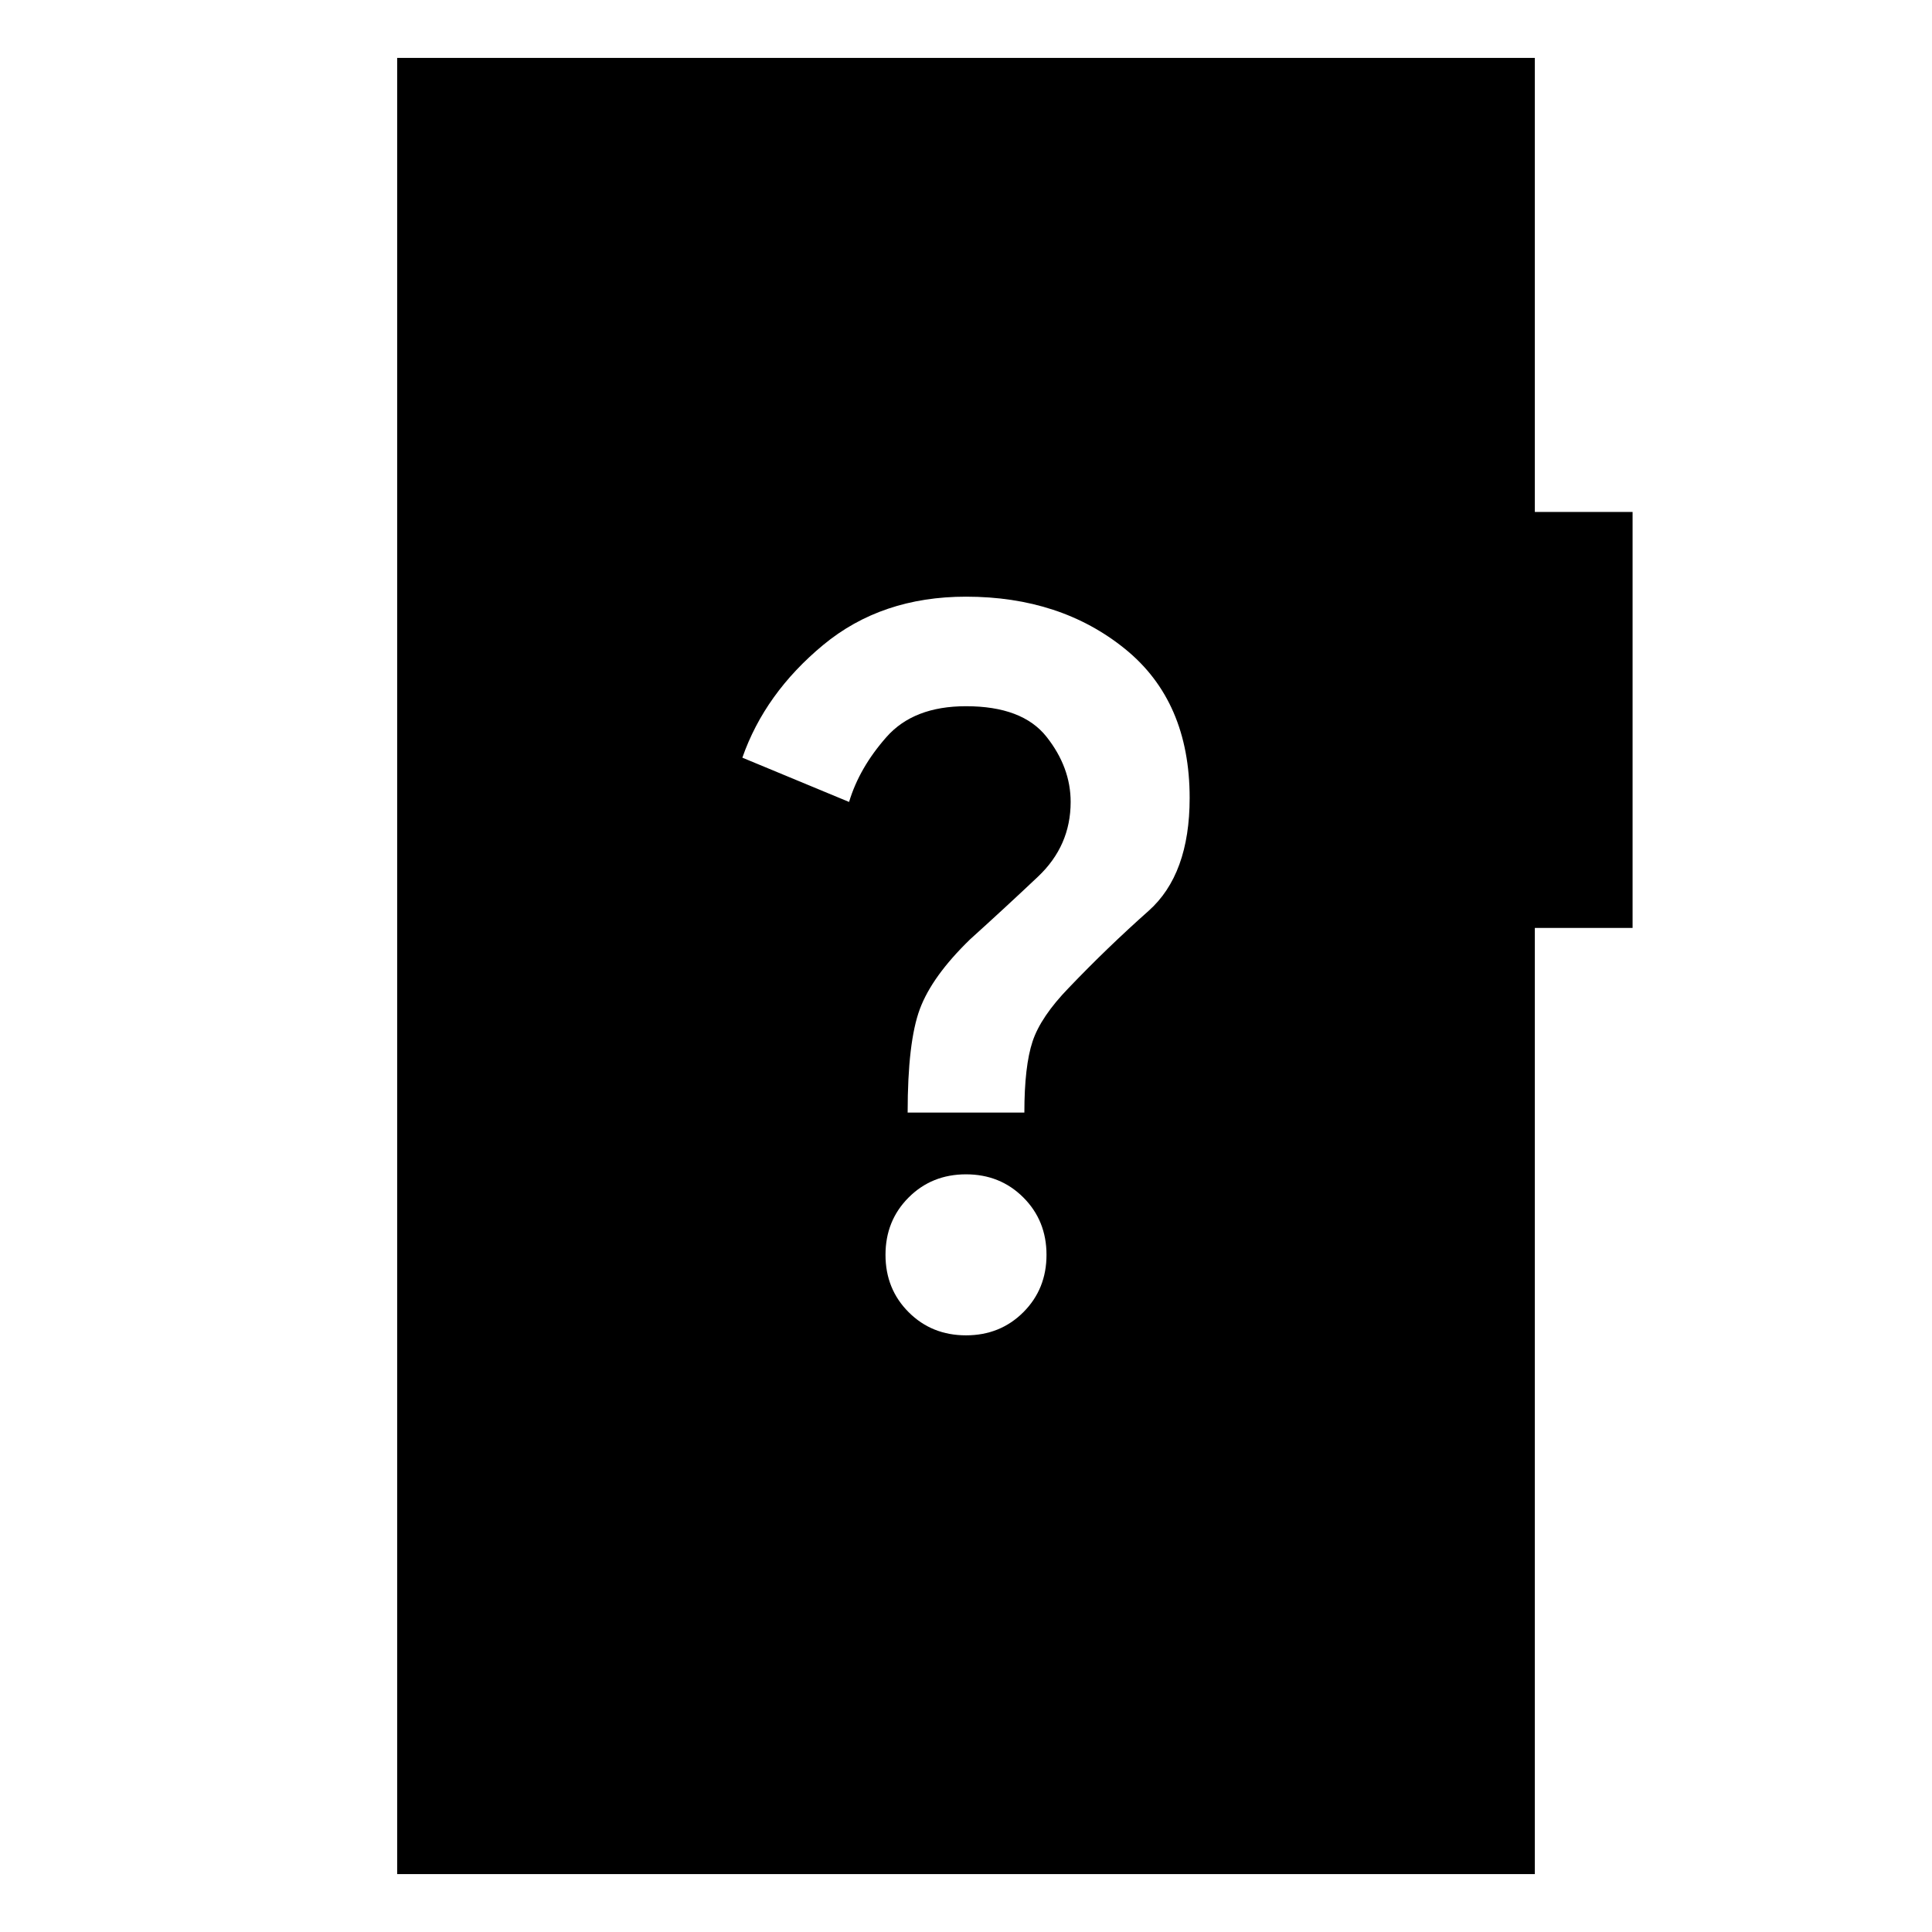 <svg xmlns="http://www.w3.org/2000/svg" height="20" viewBox="0 -960 960 960" width="20"><path d="M480-296.48q17 0 28.5-11.5t11.5-28.5q0-17-11.5-28.5t-28.5-11.5q-17 0-28.5 11.5t-11.5 28.5q0 17 11.5 28.5t28.5 11.5Zm-29-110.69h58q0-23.05 4.07-35.33 4.06-12.28 18.06-26.72 19.13-20 39.57-38.15 20.43-18.15 20.43-56.15 0-48-32.06-74-32.07-26-79.07-26-42 0-70.97 24t-40.16 56l53.03 22q5.1-17 18.6-32.28 13.5-15.29 39.5-15.29 28 0 40 15.18 12 15.17 12 32.39 0 21.78-16.22 37.11-16.21 15.32-33.78 31.19-18.87 18.31-24.93 34.59-6.07 16.28-6.07 51.46ZM197.35-28.78v-902.44h565.3v225.61h48.57v206.7h-48.57v470.13h-565.3Z"/></svg>